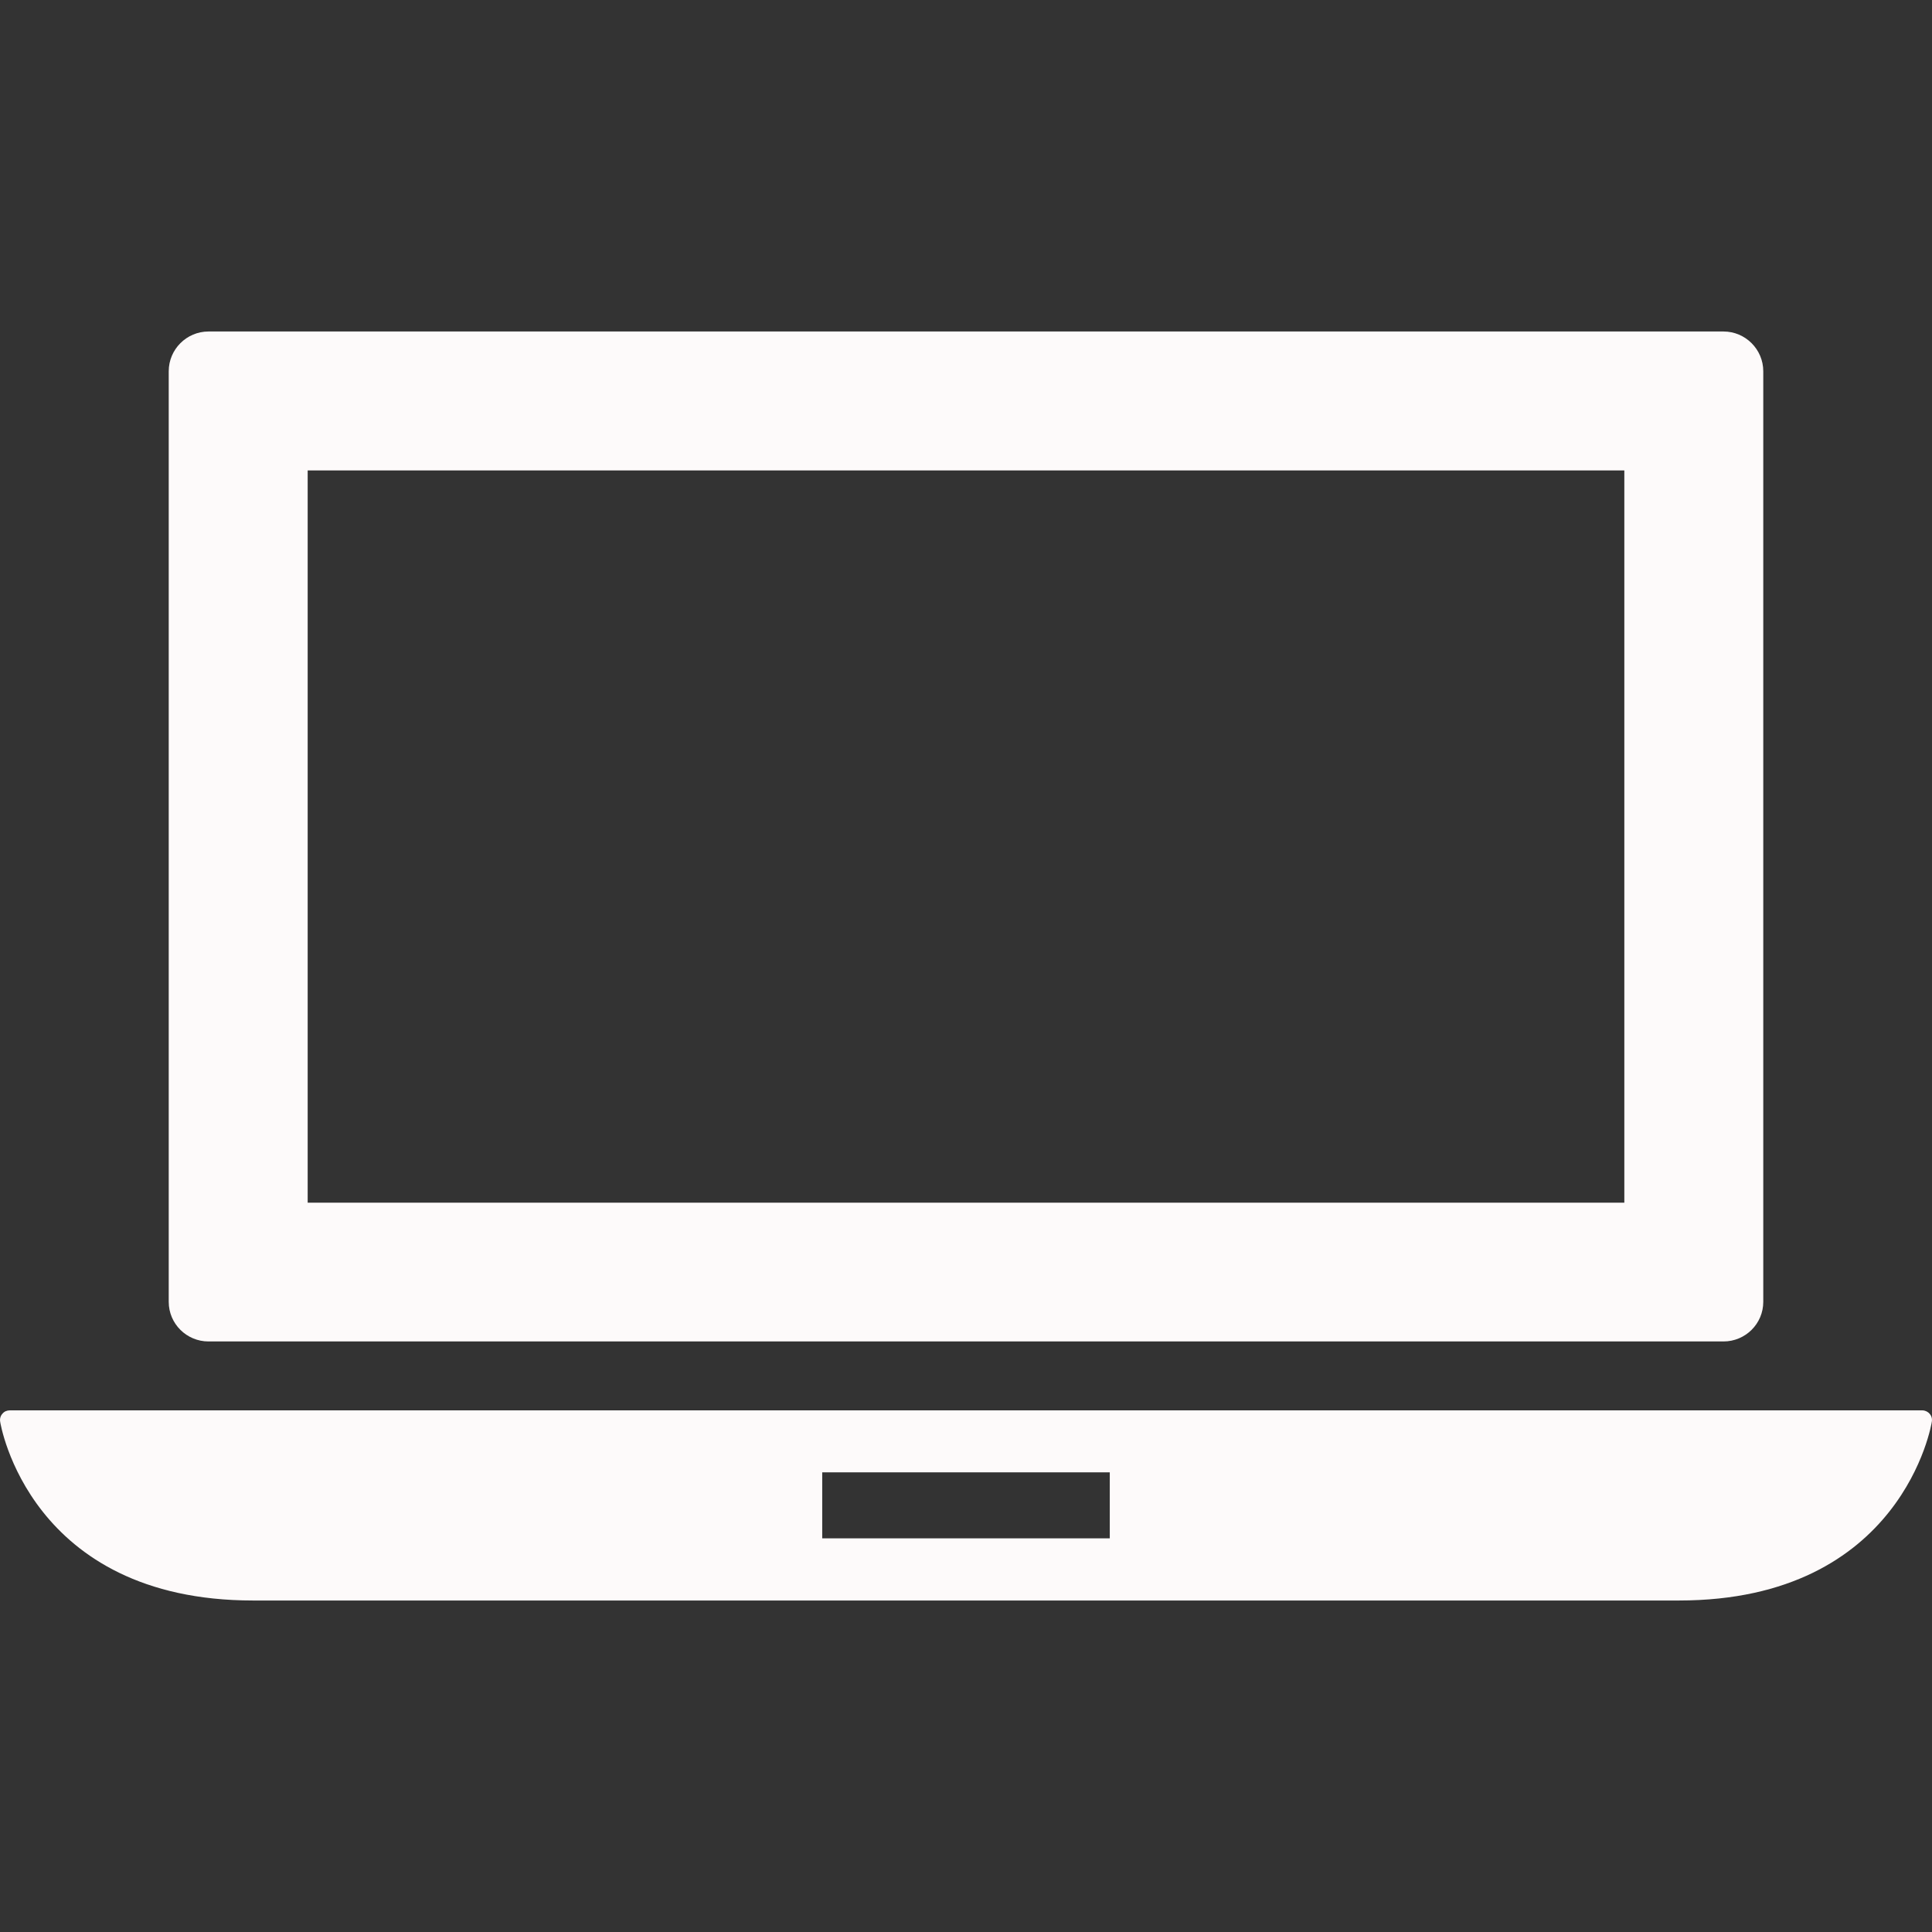 <svg width="12" height="12" viewBox="0 0 12 12" fill="none" xmlns="http://www.w3.org/2000/svg">
<rect x="0" y="0" width="12" height="12" fill="#333333" stroke="none"/>
<g clip-path="url(#clip0)">
<path d="M11.985 8.781C11.974 8.768 11.957 8.76 11.939 8.76H0.061C0.043 8.76 0.026 8.767 0.015 8.781C0.003 8.794 -0.002 8.812 0.001 8.83C0.002 8.841 0.182 9.941 1.572 9.941H10.428C11.818 9.941 11.998 8.841 11.999 8.83C12.002 8.812 11.997 8.794 11.985 8.781ZM6.893 9.555H5.107V9.145H6.893V9.555Z" fill="#FDFAFA"/>
<path d="M1.295 8.332H10.705C10.841 8.332 10.952 8.222 10.952 8.086V2.306C10.952 2.17 10.841 2.059 10.705 2.059H1.295C1.159 2.059 1.048 2.17 1.048 2.306V8.086C1.048 8.222 1.159 8.332 1.295 8.332ZM1.911 2.922H10.089V7.47H1.911V2.922Z" fill="#FDFAFA"/>
</g>
<defs>
<clipPath id="clip0">
<rect width="12" height="12" fill="white"/>
</clipPath>
</defs>
</svg>
